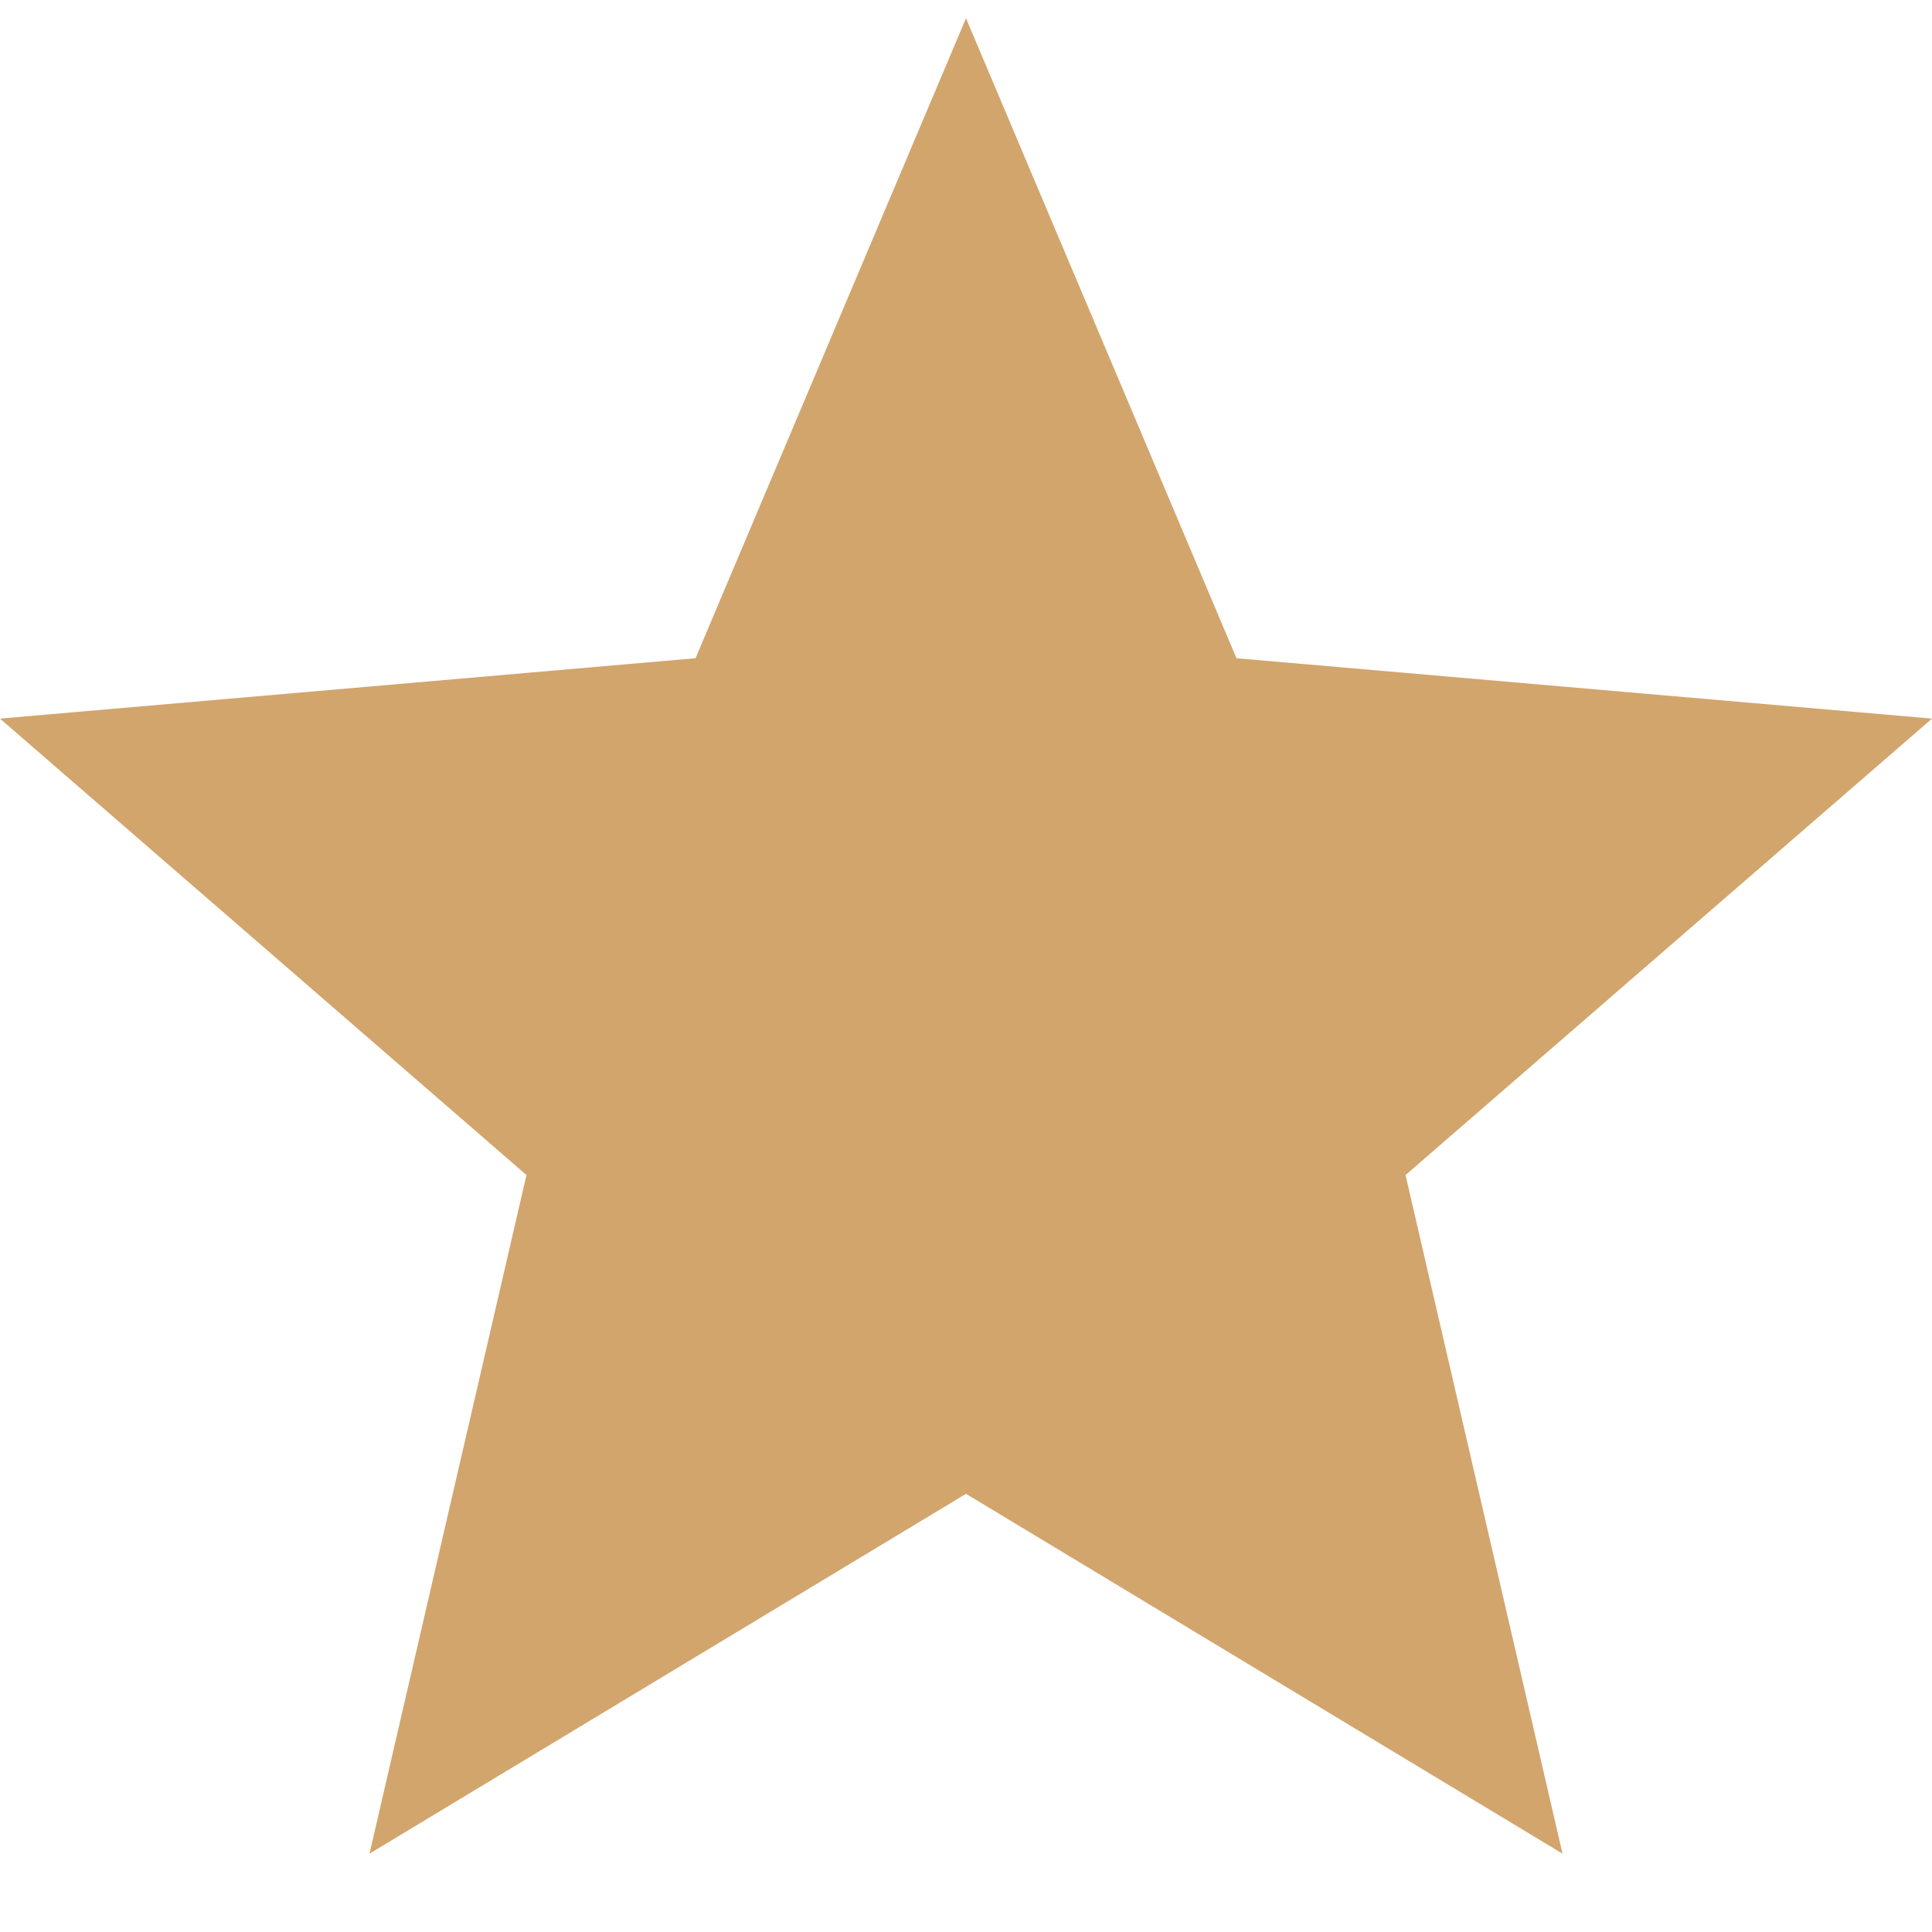 <svg width="20" height="20" viewBox="0 0 20 20" fill="none" xmlns="http://www.w3.org/2000/svg">
<path d="M3.825 19.189L5.45 12.164L0 7.439L7.2 6.814L10 0.189L12.8 6.814L20 7.439L14.55 12.164L16.175 19.189L10 15.464L3.825 19.189Z" fill="#D2A56D"/>
</svg>
